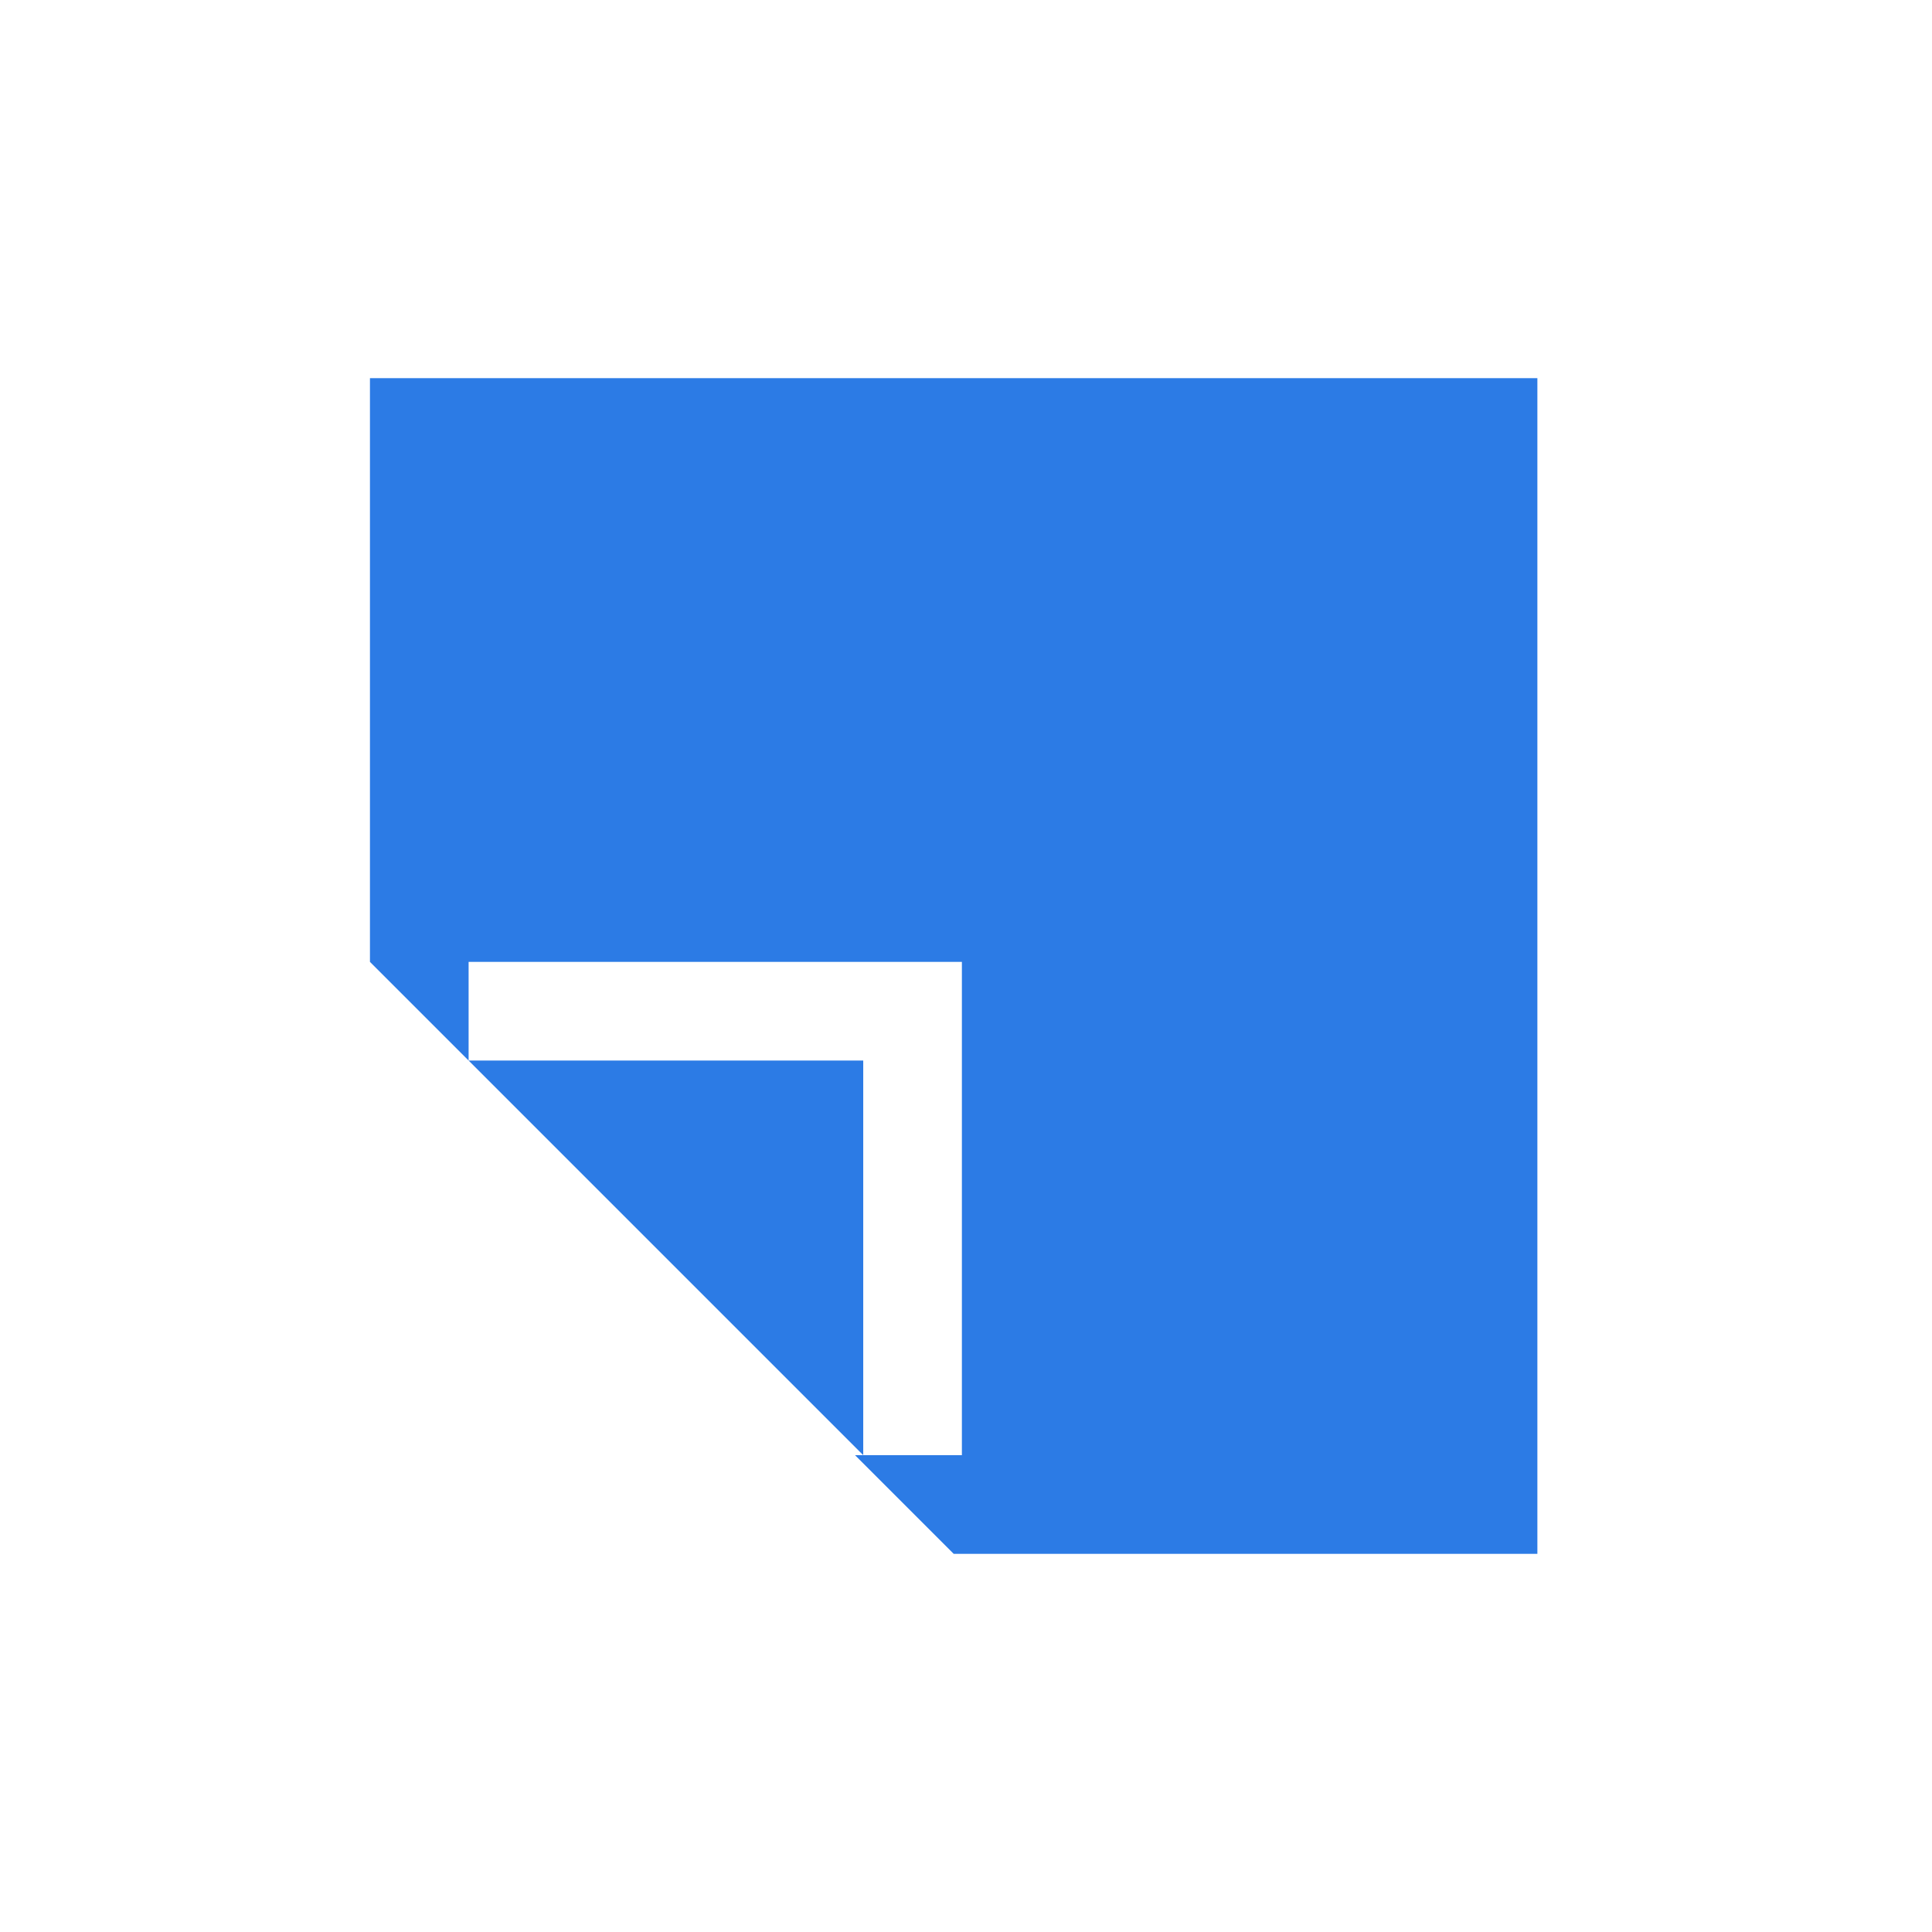 <?xml version="1.0" encoding="utf-8"?>
<!-- Generator: Adobe Illustrator 25.2.0, SVG Export Plug-In . SVG Version: 6.00 Build 0)  -->
<svg version="1.1" id="Layer_1" xmlns="http://www.w3.org/2000/svg" xmlns:xlink="http://www.w3.org/1999/xlink" x="0px" y="0px"
	 viewBox="0 0 23.5 23.5" style="enable-background:new 0 0 23.5 23.5;" xml:space="preserve">
<style type="text/css">
	.st0{fill:#2C7BE5;}
	.st1{fill:#FFFFFF;}
	.st2{fill-rule:evenodd;clip-rule:evenodd;fill:#2C7BE5;}
	.st3{fill:none;}
</style>
<path class="st2" d="M10.5,12.9H5.7l4.8,4.8V12.9L10.5,12.9z M11.6,17.7h-1.2l1.2,1.2h7.1V4.6H4.5v7.1l1.2,1.2v-1.2h4.8h1.2v1.2
	V17.7L11.6,17.7z"/>
</svg>
